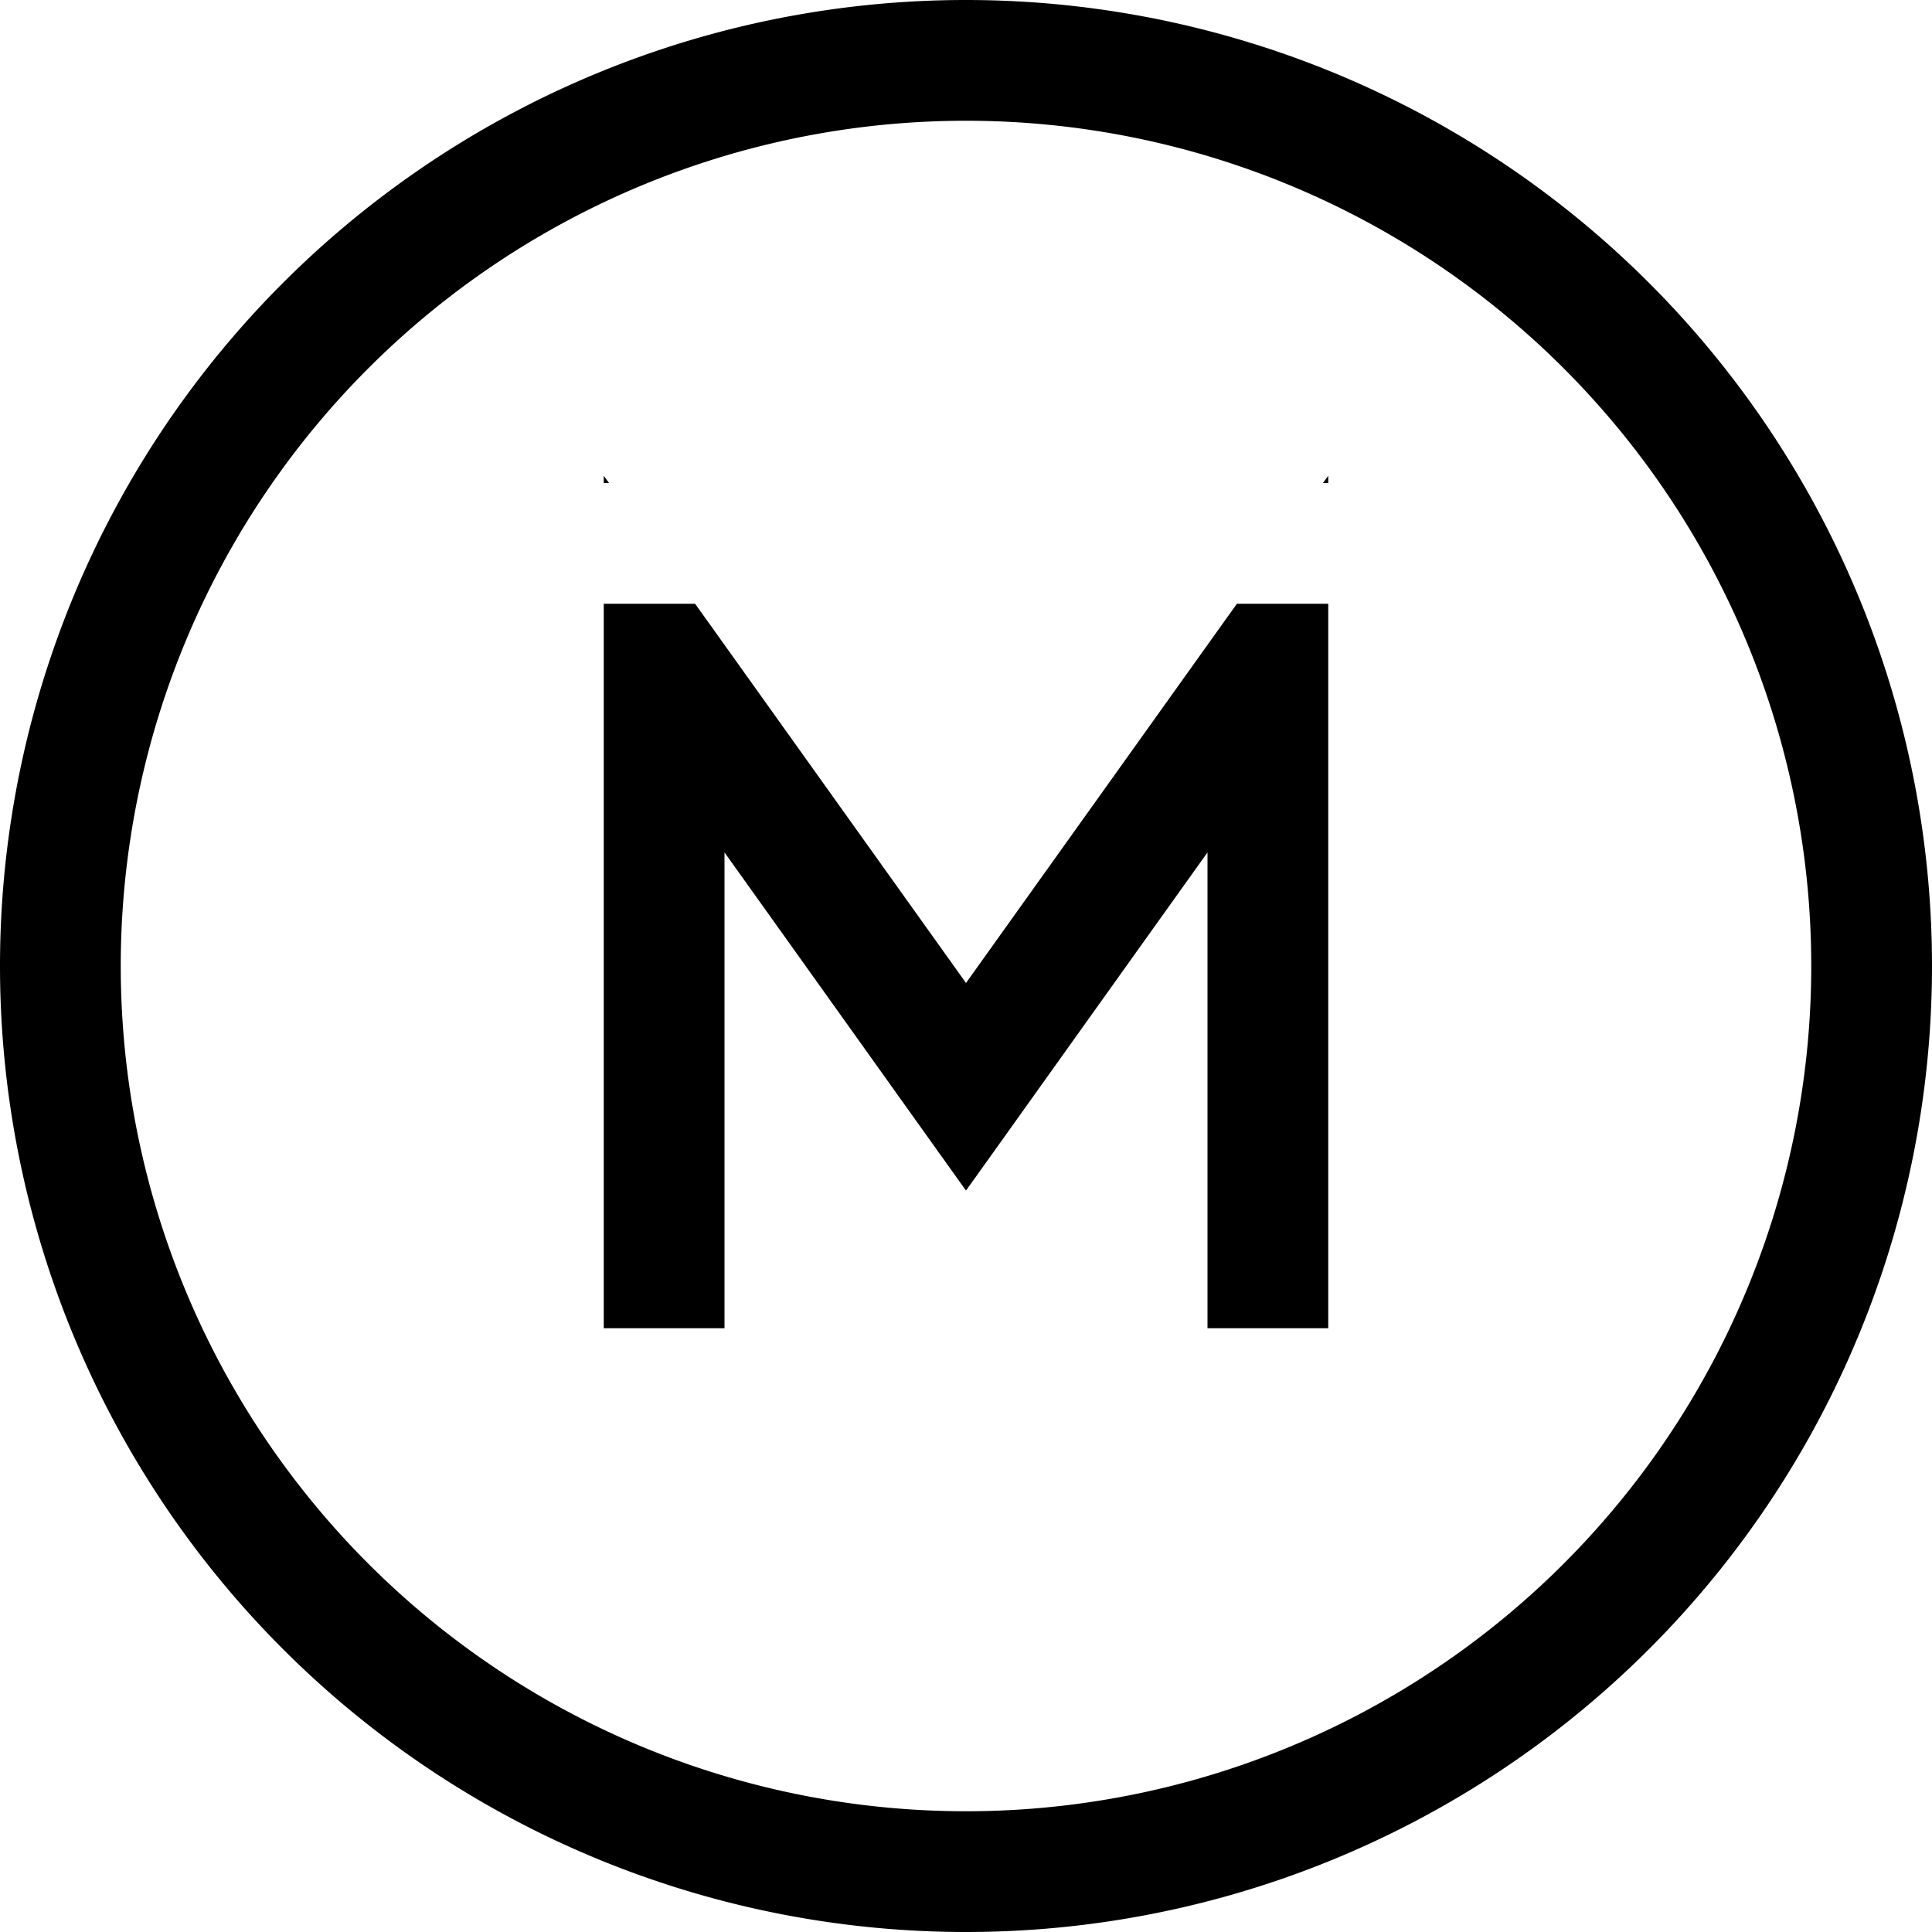 <svg xmlns="http://www.w3.org/2000/svg" viewBox="0 0 512 512"><!--! Font Awesome Pro 7.0.0 by @fontawesome - https://fontawesome.com License - https://fontawesome.com/license (Commercial License) Copyright 2025 Fonticons, Inc. --><path fill="currentColor" d="M256 32a224 224 0 1 1 0 448 224 224 0 1 1 0-448zm0 480a256 256 0 1 0 0-512 256 256 0 1 0 0 512zM160 126.1l0 1.9 1.4 0-1.4-1.9zm29 40.6l-4.8-6.7-24.2 0 0 192 32 0 0-126.1c40.3 56.4 61.6 86.3 64 89.6 2.4-3.3 23.7-33.2 64-89.6l0 126.1 32 0 0-192-24.2 0-4.8 6.7-67 93.8-67-93.8zM350.6 128l1.4 0 0-1.9-1.4 1.9z"/></svg>